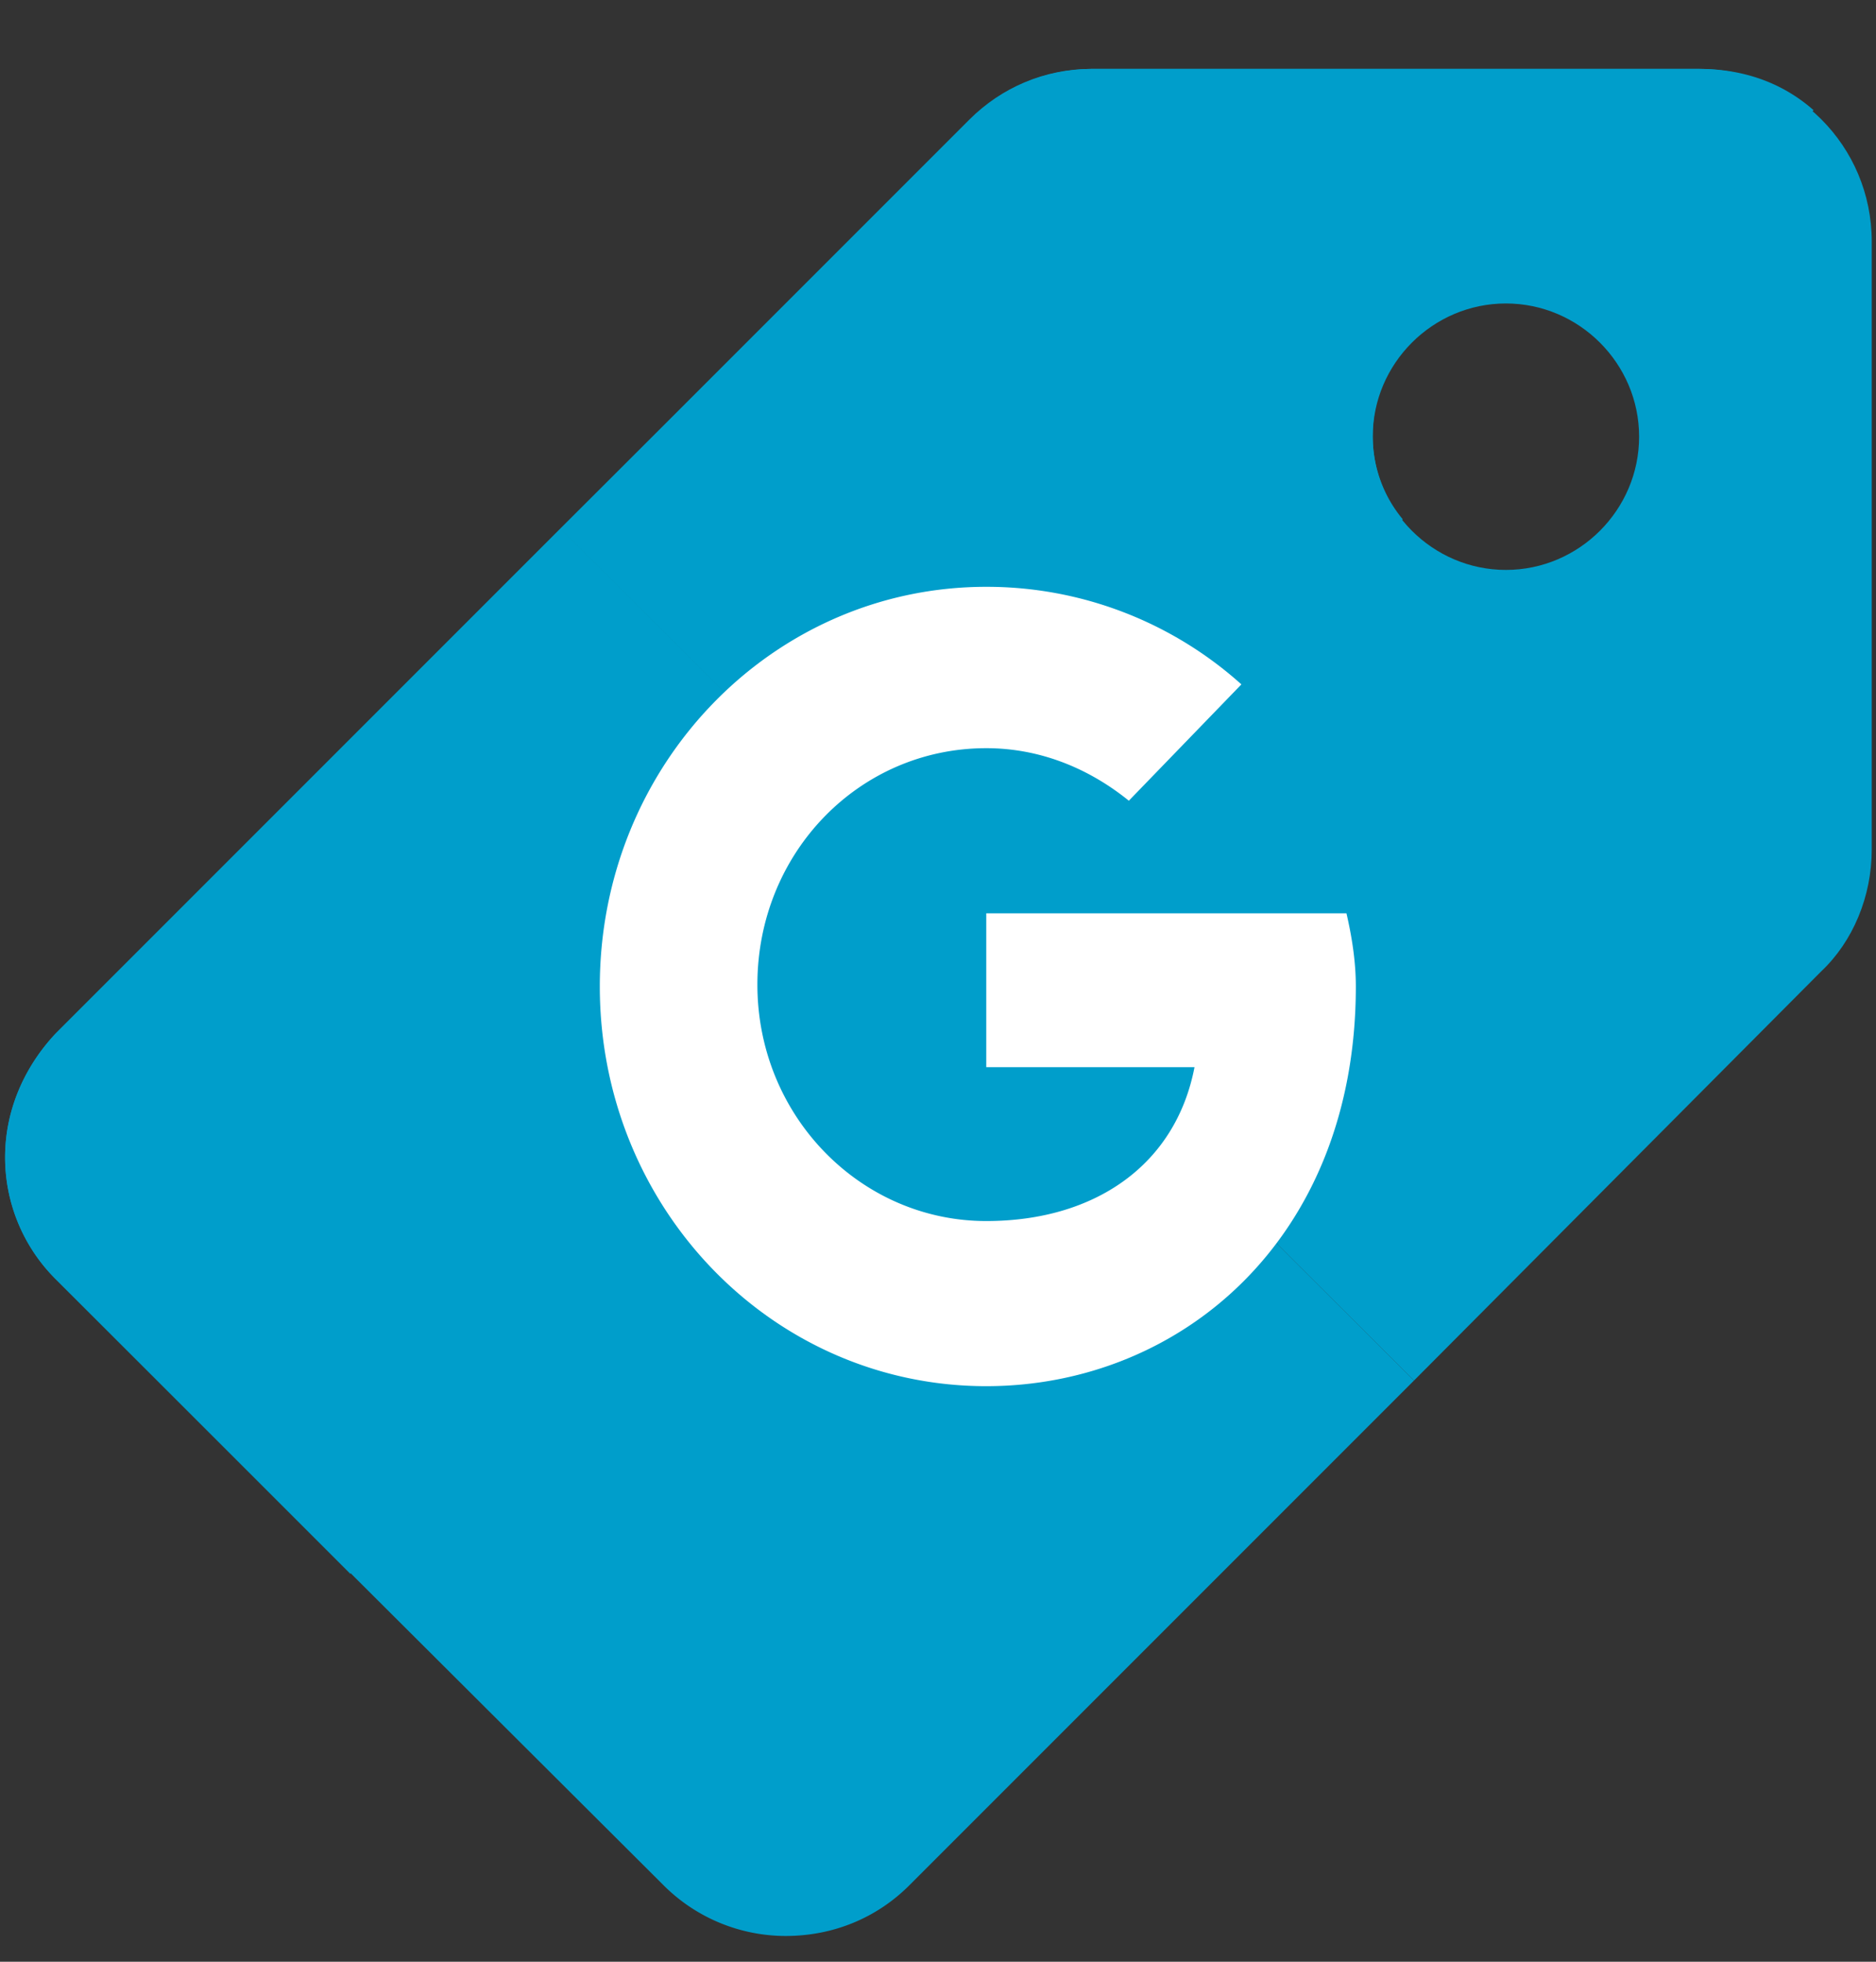 <svg width="22" height="23" fill="none" xmlns="http://www.w3.org/2000/svg"><rect width="100%" height="100%" fill="#333333" stroke="none"/><path d="M17.66 6.682c.858 0 1.562-.704 1.562-1.562 0-.858-.704-1.562-1.562-1.562-.858 0-1.562.704-1.562 1.562 0 .858.704 1.562 1.562 1.562ZM6.572 6.198l4.796-4.796c.374-.374.88-.594 1.43-.594h7.128c1.122 0 2.024.902 2.024 2.024V9.96c0 .55-.22 1.078-.594 1.43l-4.774 4.796-10.01-9.988Z" fill="#009ECB"/><path d="m16.582 16.186-5.918 5.918c-.374.374-.88.594-1.452.594a2.027 2.027 0 0 1-1.43-.594L.654 14.998a2.013 2.013 0 0 1-.594-1.43c0-.572.242-1.078.594-1.452l5.918-5.918 10.01 9.988Z" fill="#009ECB"/><path d="M4.108 18.452.654 14.998a2.013 2.013 0 0 1-.594-1.43c0-.572.242-1.078.594-1.452l5.918-5.918 4.884 4.884-7.348 7.37Z" fill="#009ECB"/><path d="M21.268 1.292c-.374-.33-.836-.484-1.342-.484H12.82c-.55 0-1.078.22-1.43.594L6.572 6.198l4.884 4.884 4.994-4.994a1.518 1.518 0 0 1-.352-.99c0-.858.704-1.562 1.562-1.562.374 0 .726.132.99.352l2.618-2.596Z" fill="#009ECB"/><path d="M11.478 14.822a3.168 3.168 0 1 0 0-6.336 3.168 3.168 0 0 0 0 6.336Z" fill="#009ECB"/><path d="M15.79 10.708h-4.224v1.804h2.442c-.22 1.144-1.166 1.804-2.442 1.804-1.474 0-2.684-1.232-2.684-2.772 0-1.54 1.188-2.772 2.684-2.772.638 0 1.21.242 1.672.616l1.32-1.364a4.47 4.47 0 0 0-2.992-1.144c-2.508 0-4.532 2.09-4.532 4.686s2.024 4.686 4.532 4.686c2.266 0 4.334-1.716 4.334-4.686 0-.286-.044-.572-.11-.858Z" fill="#fff"/></svg>